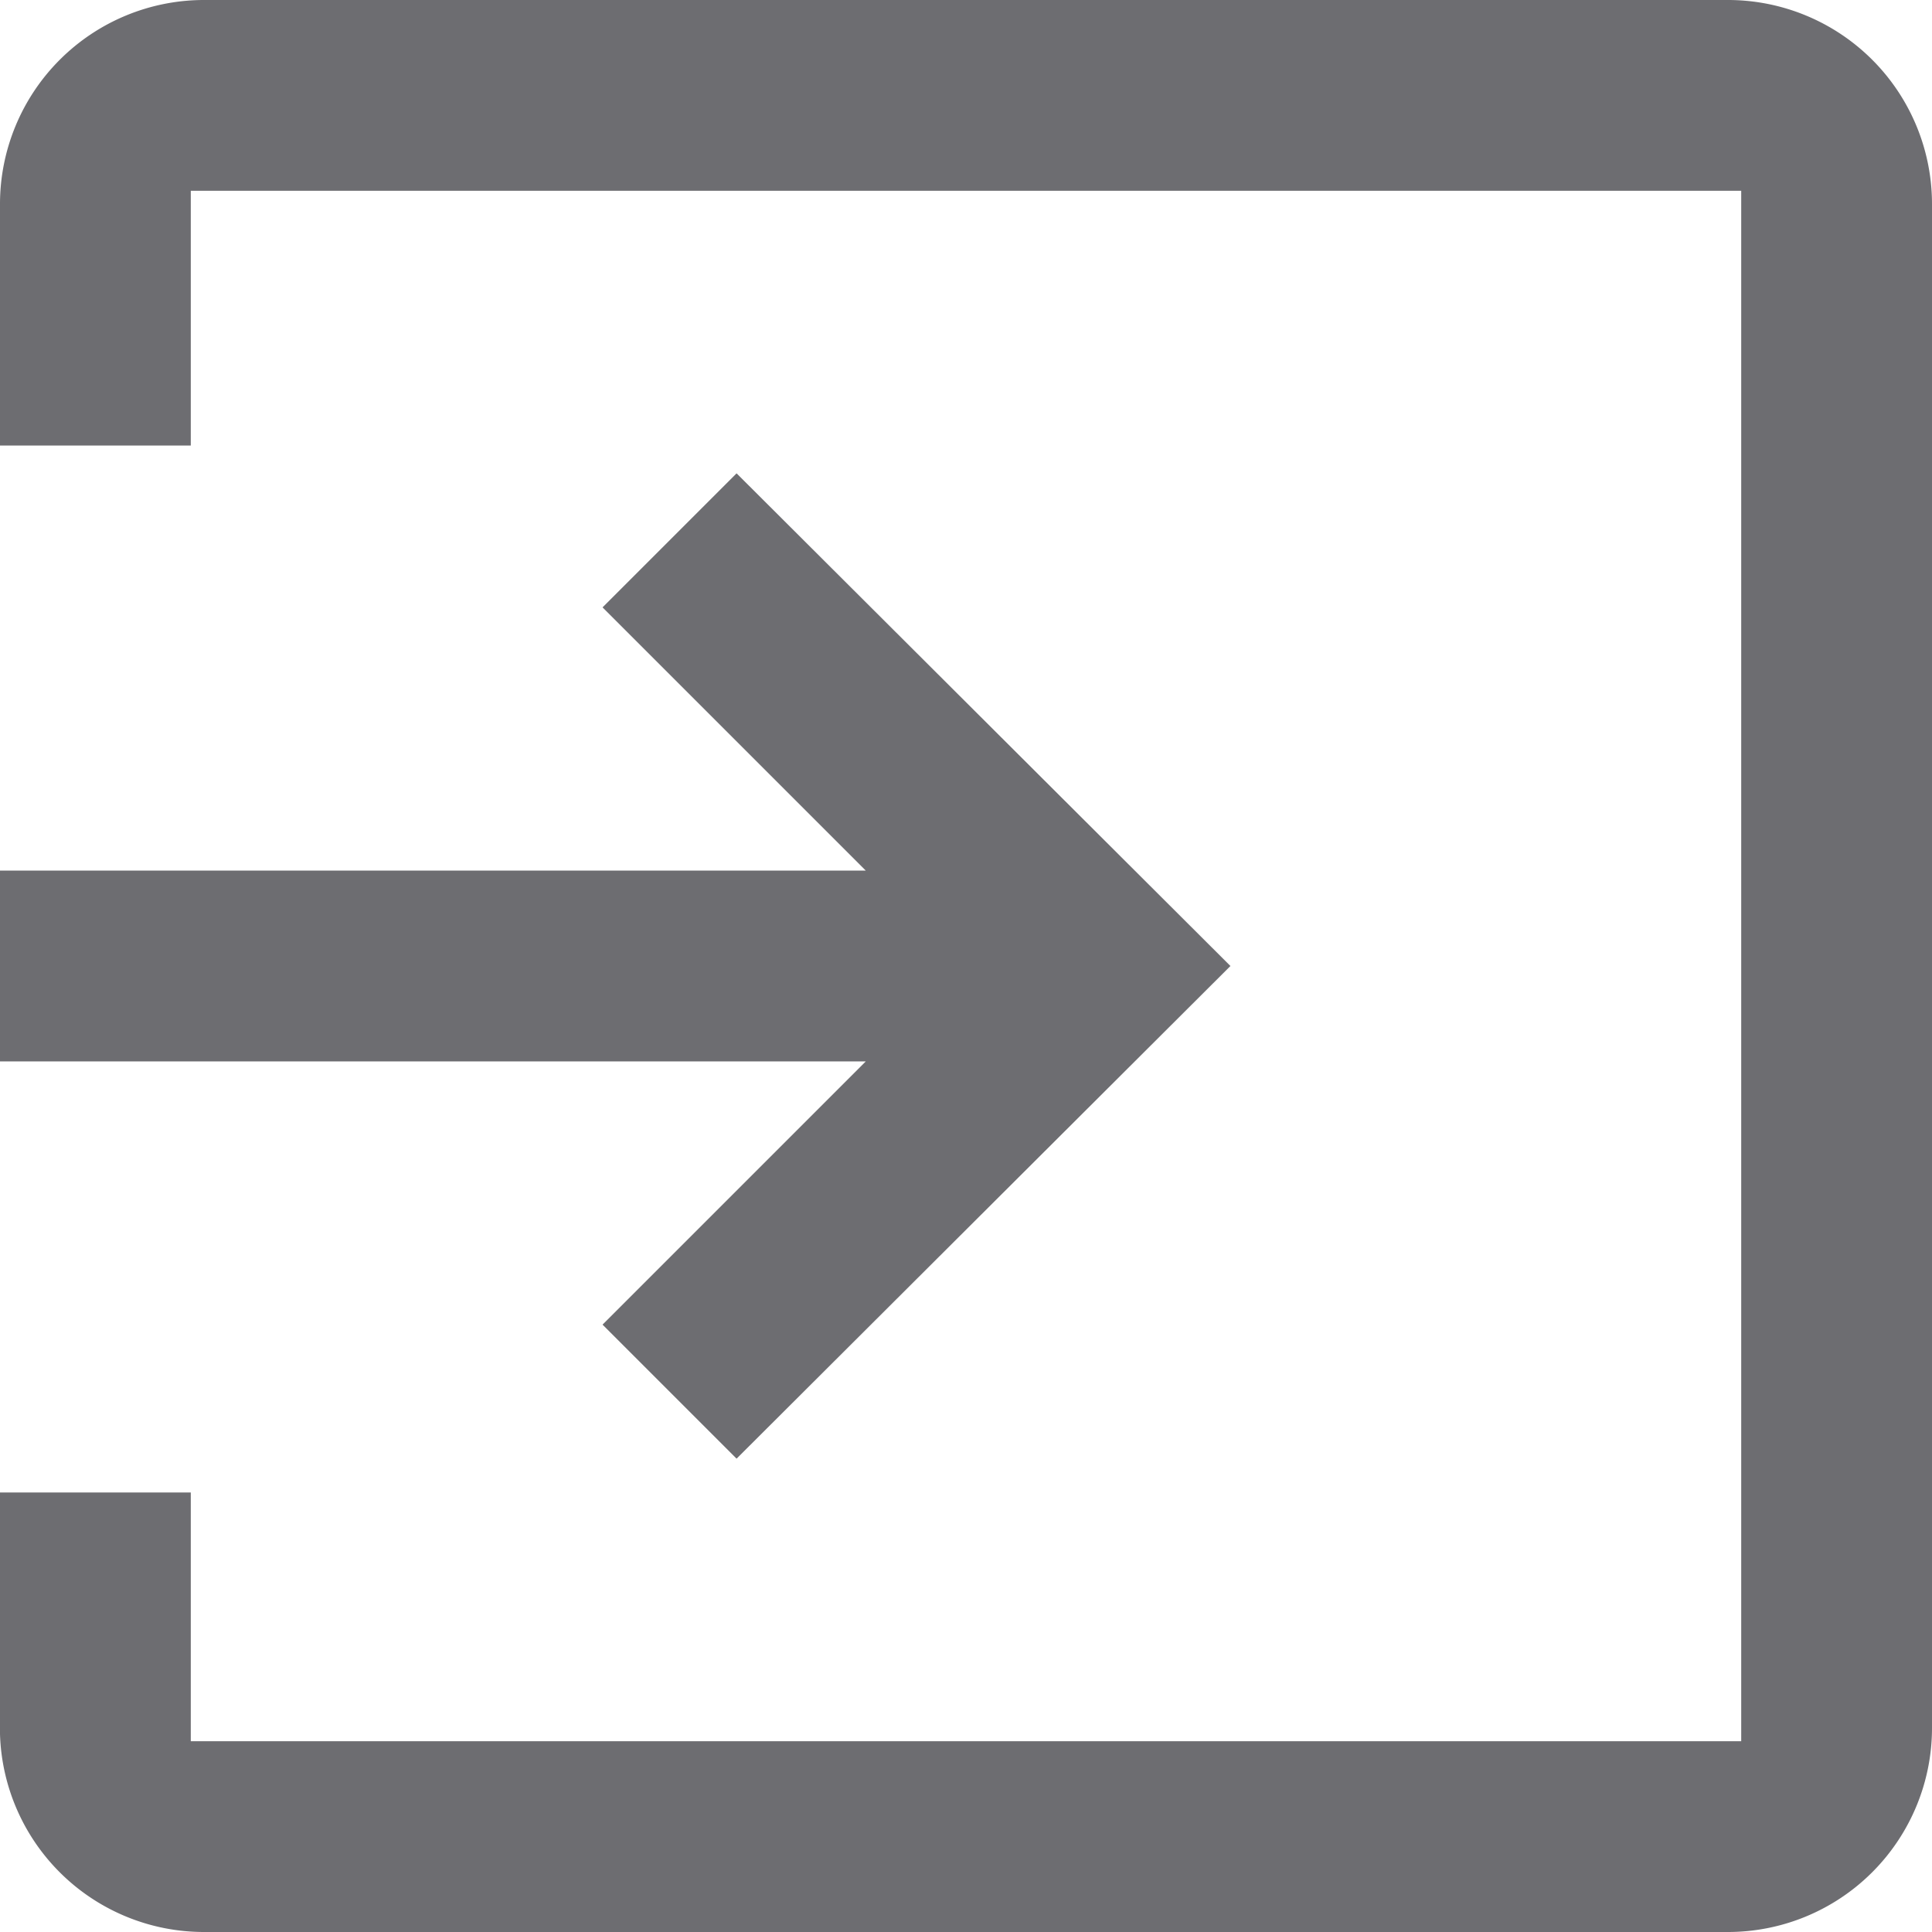 <svg xmlns="http://www.w3.org/2000/svg" viewBox="0 0 16 16"><defs><style>.cls-1{fill:#6d6d71;}</style></defs><title>sign-in-ico</title><g id="Layer_2" data-name="Layer 2"><g id="Layer_1-2" data-name="Layer 1"><polygon class="cls-1" points="10.19 8 6.1 3.92 4.99 5.03 7.17 7.21 0 7.21 0 8.79 7.17 8.79 4.99 10.97 6.1 12.08 10.19 8"/><path class="cls-1" d="M1.69,16H14.31A1.69,1.69,0,0,0,16,14.31V1.69A1.69,1.69,0,0,0,14.31,0H1.69A1.69,1.69,0,0,0,0,1.69v2H1.58V1.58H14.42V14.42H1.58V12.36H0v2A1.69,1.69,0,0,0,1.69,16Z"/></g></g></svg>